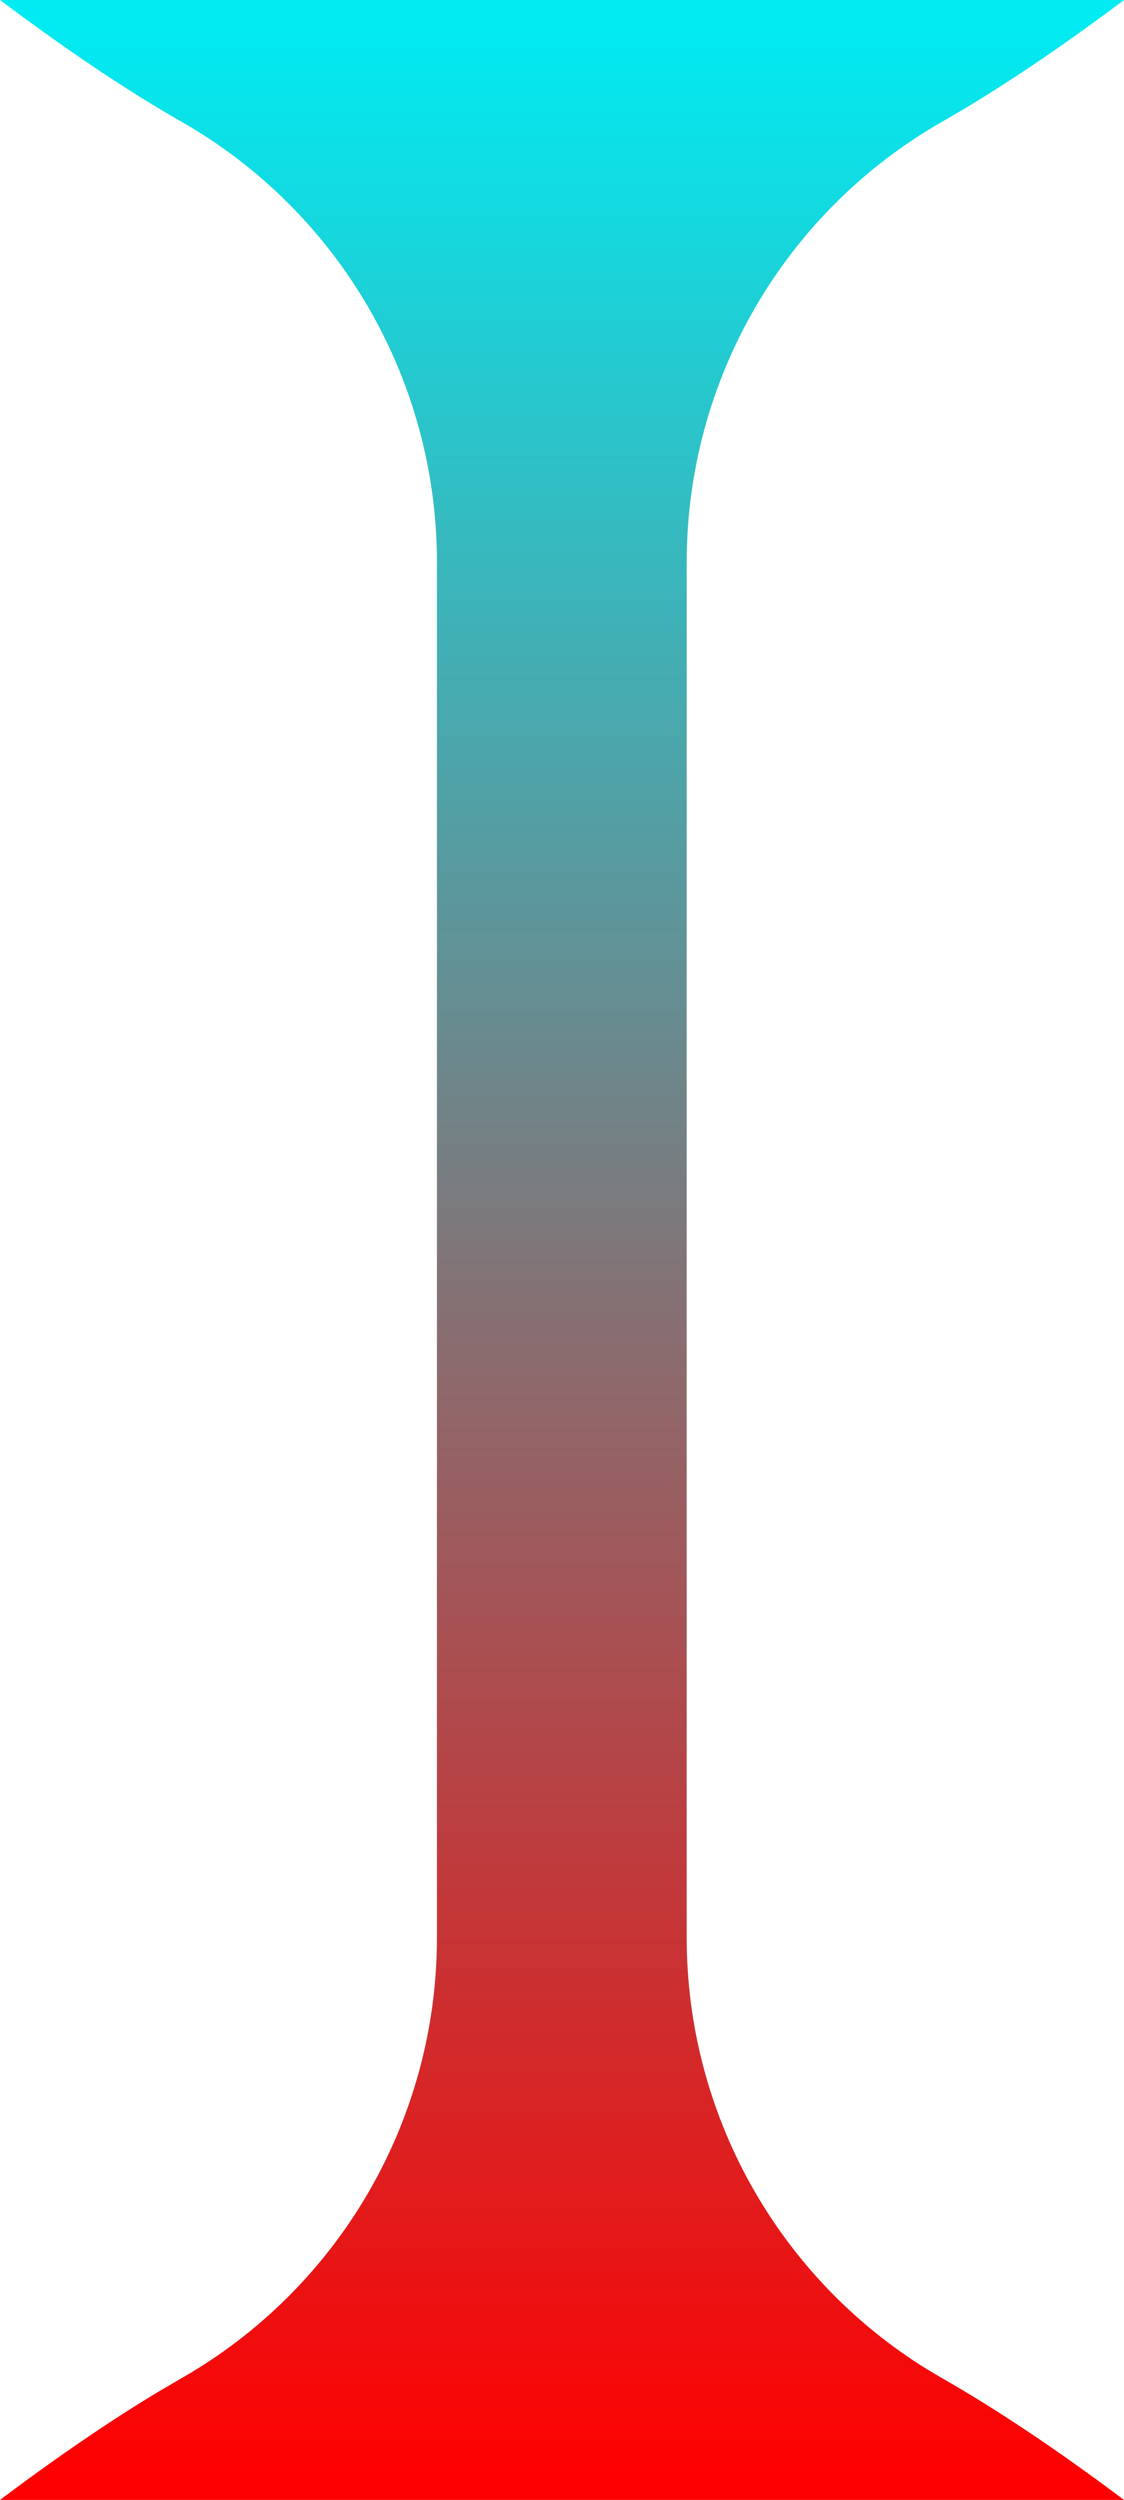 <?xml version="1.0" encoding="UTF-8"?>
<svg width="18px" height="40px" viewBox="0 0 18 40" version="1.1" xmlns="http://www.w3.org/2000/svg" xmlns:xlink="http://www.w3.org/1999/xlink">
    <title>Path Copy 10</title>
    <defs>
        <linearGradient x1="50%" y1="3.67761377e-14%" x2="50%" y2="100%" id="linearGradient-1">
            <stop stop-color="#00EBF2" offset="0%"></stop>
            <stop stop-color="#FF0000" offset="100%"></stop>
        </linearGradient>
    </defs>
    <g id="Page-1" stroke="none" stroke-width="1" fill="none" fill-rule="evenodd">
        <path d="M10.997,31.006 C10.997,33.826 12.459,36.436 14.847,37.912 L15.097,38.06 C15.955,38.549 16.926,39.196 18,40.002 L0,40.002 C0.939,39.297 1.796,38.713 2.57,38.251 L2.897,38.06 C5.432,36.616 6.997,33.923 6.997,31.006 L6.997,8.997 C6.997,6.079 5.432,3.386 2.897,1.942 C2.039,1.453 1.074,0.806 0,0 L18,0 C16.926,0.806 15.955,1.453 15.097,1.942 C12.562,3.386 10.997,6.079 10.997,8.997 L10.997,31.006 Z" id="Path-Copy-10" fill="url(#linearGradient-1)"></path>
    </g>
</svg>